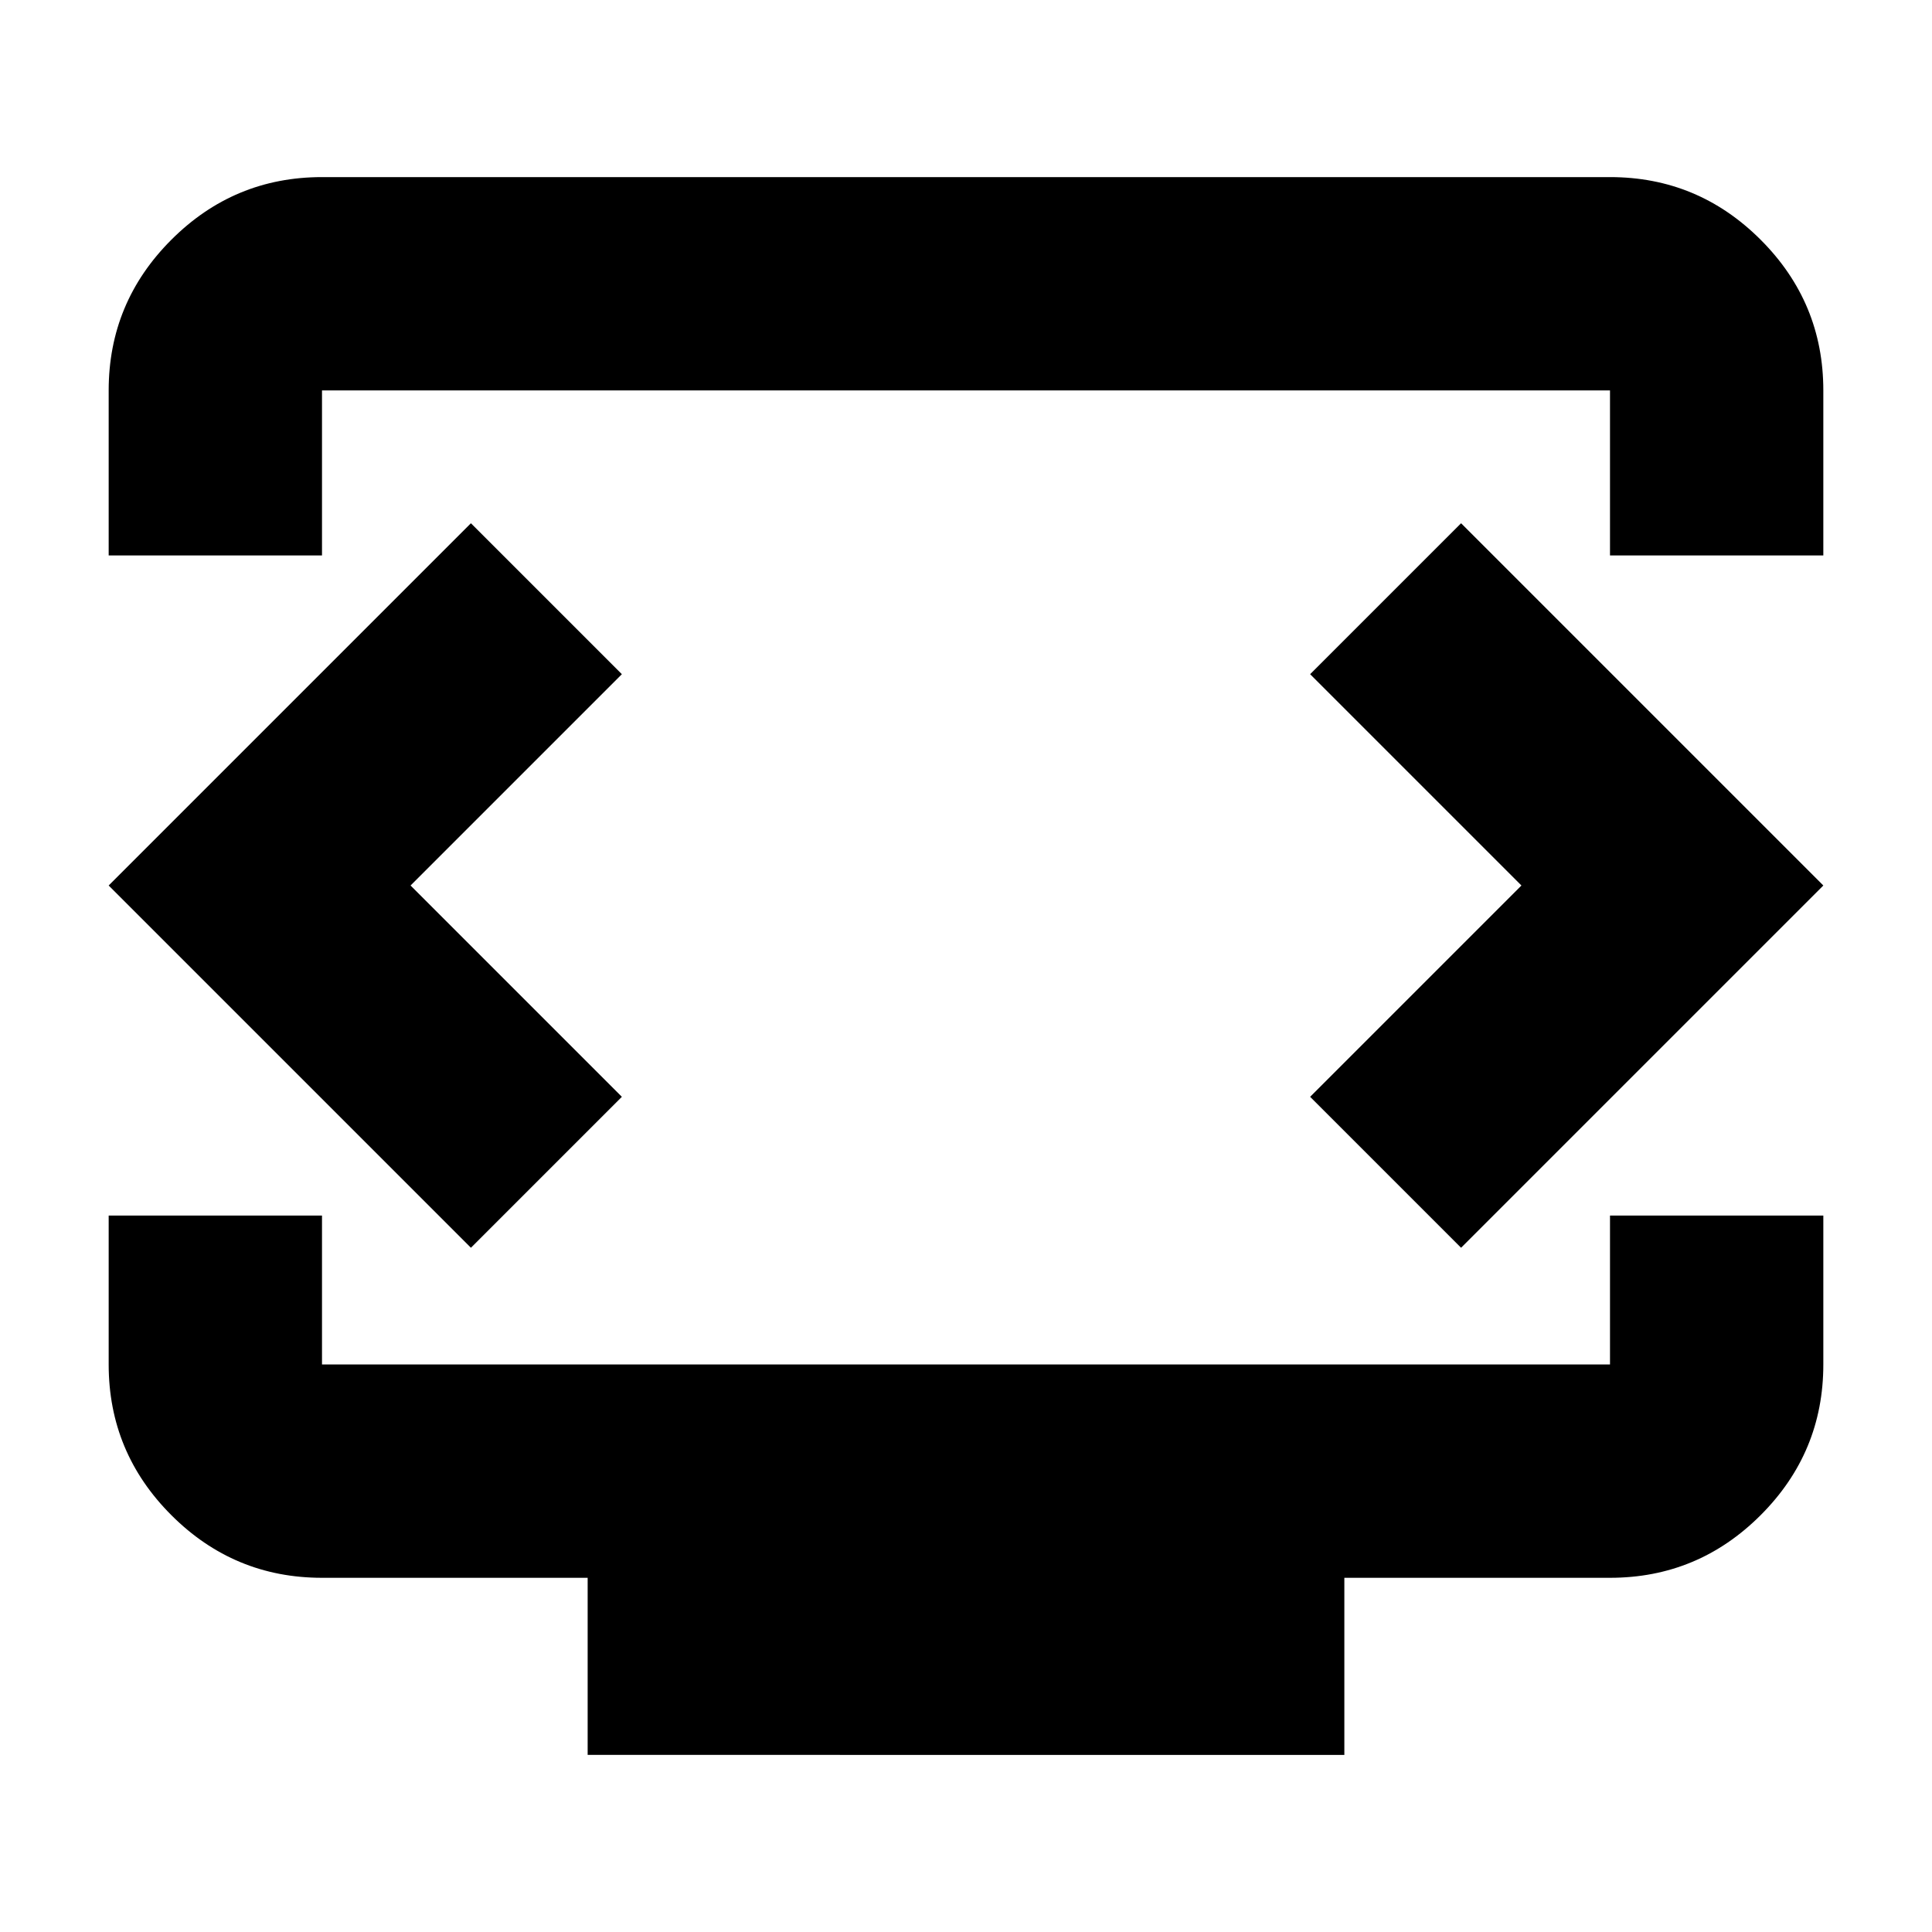 <svg xmlns="http://www.w3.org/2000/svg" height="24" viewBox="0 -960 960 960" width="24"><path d="M54-684v-82q0-43.725 31.138-74.862Q116.275-872 160-872h640q43.725 0 74.862 31.138Q906-809.725 906-766v82H800v-82H160v82H54ZM292-88v-88H160q-43.725 0-74.862-31.137Q54-238.275 54-282v-74h106v74h640v-74h106v74q0 43.725-31.138 74.863Q843.725-176 800-176H668v88H292Zm188-432Zm-276 0 105-105-75-75L54-520l180 180 75-75-105-105Zm552 0L651-415l75 75 180-180-180-180-75 75 105 105Z"/></svg>
